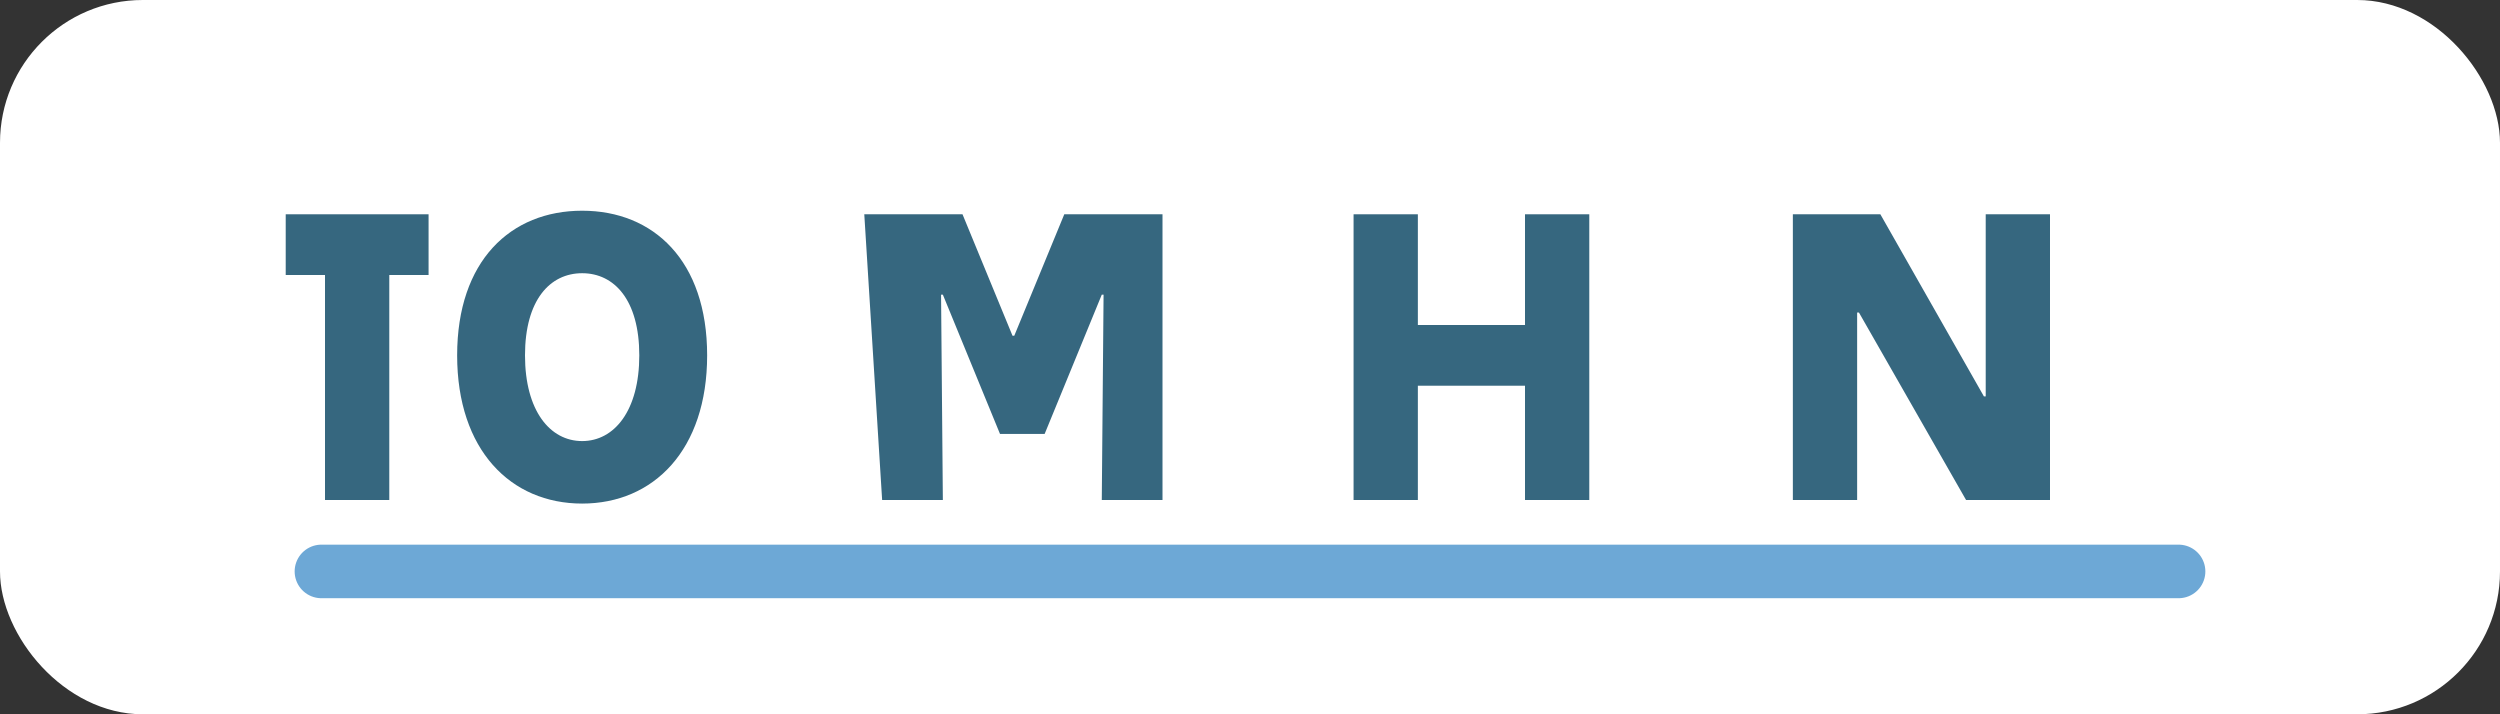 <svg xmlns="http://www.w3.org/2000/svg" viewBox="0 0 140 40" role="img" aria-labelledby="logoTitle logoDesc">
  <rect x="0" y="0" width="140" height="40" fill="#333333" stroke="none"/>
  <title id="logoTitle">Temad company logo</title>
  <desc id="logoDesc">Geometric wordmark for Temad with rounded lettering and accent underline.</desc>
  <rect width="140" height="40" rx="8" fill="#ffffff"/>
  <g fill="#36677f">
    <path d="M16 12h8v3.4h-2.2V28h-3.6V15.4H16z"/>
    <path d="M32.6 11.8c4 0 7 2.8 7 8.1 0 5.3-3 8.3-7 8.3s-7-3-7-8.3c0-5.3 3-8.1 7-8.1zm0 3.5c-1.8 0-3.2 1.5-3.2 4.6 0 3.1 1.4 4.8 3.2 4.8s3.2-1.7 3.2-4.8c0-3.1-1.4-4.6-3.2-4.6z"/>
    <path d="M48.4 12h5.5l2.8 6.8h.1l2.8-6.8h5.5V28h-3.4l.1-11.5h-.1l-3.2 7.8h-2.5l-3.2-7.8h-.1l.1 11.5h-3.4z"/>
    <path d="M75.8 12h3.6v6.2h6V12h3.6v16h-3.6v-6.4h-6V28h-3.6z"/>
    <path d="M100.4 12h4.9l5.8 10.2h.1V12h3.6v16h-4.7l-6-10.5h-.1V28h-3.6z"/>
  </g>
  <path d="M18 32h104" stroke="#6da8d6" stroke-width="3" stroke-linecap="round"/>
</svg>
